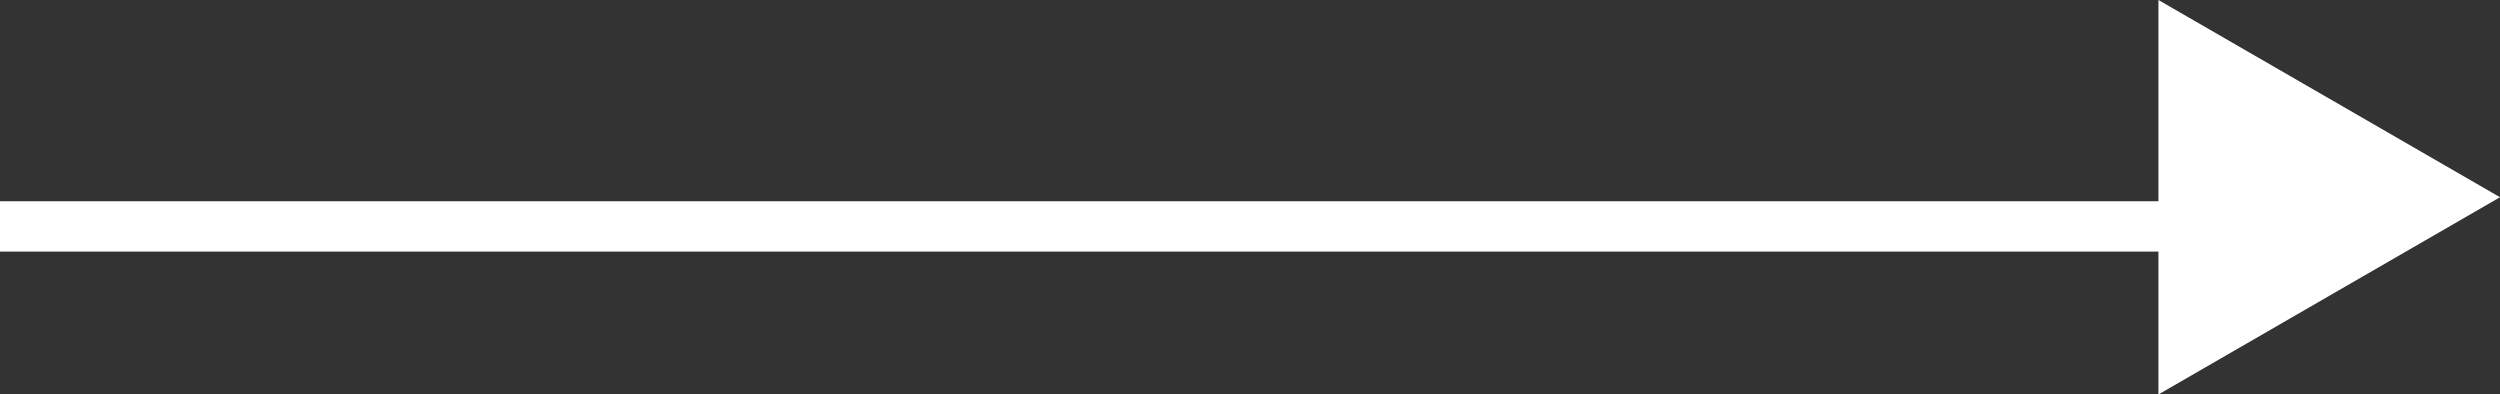 <svg xmlns="http://www.w3.org/2000/svg" id="Group_1294" data-name="Group 1294" width="49.676" height="7.837" viewBox="0 0 49.676 7.837"><rect x="0" y="0" width="49.676" height="7.837" fill="#333333" stroke="none"/><path id="Path_24928" data-name="Path 24928" d="M3134.493,1523h-44.965" transform="translate(-3089.528 -1518.501)" fill="none" stroke="#fff" stroke-width="1"></path><path id="path5019" d="M140.036-2.759l-6.787,3.919V-6.678Z" transform="translate(-90.36 6.678)" fill="#fff"></path></svg>